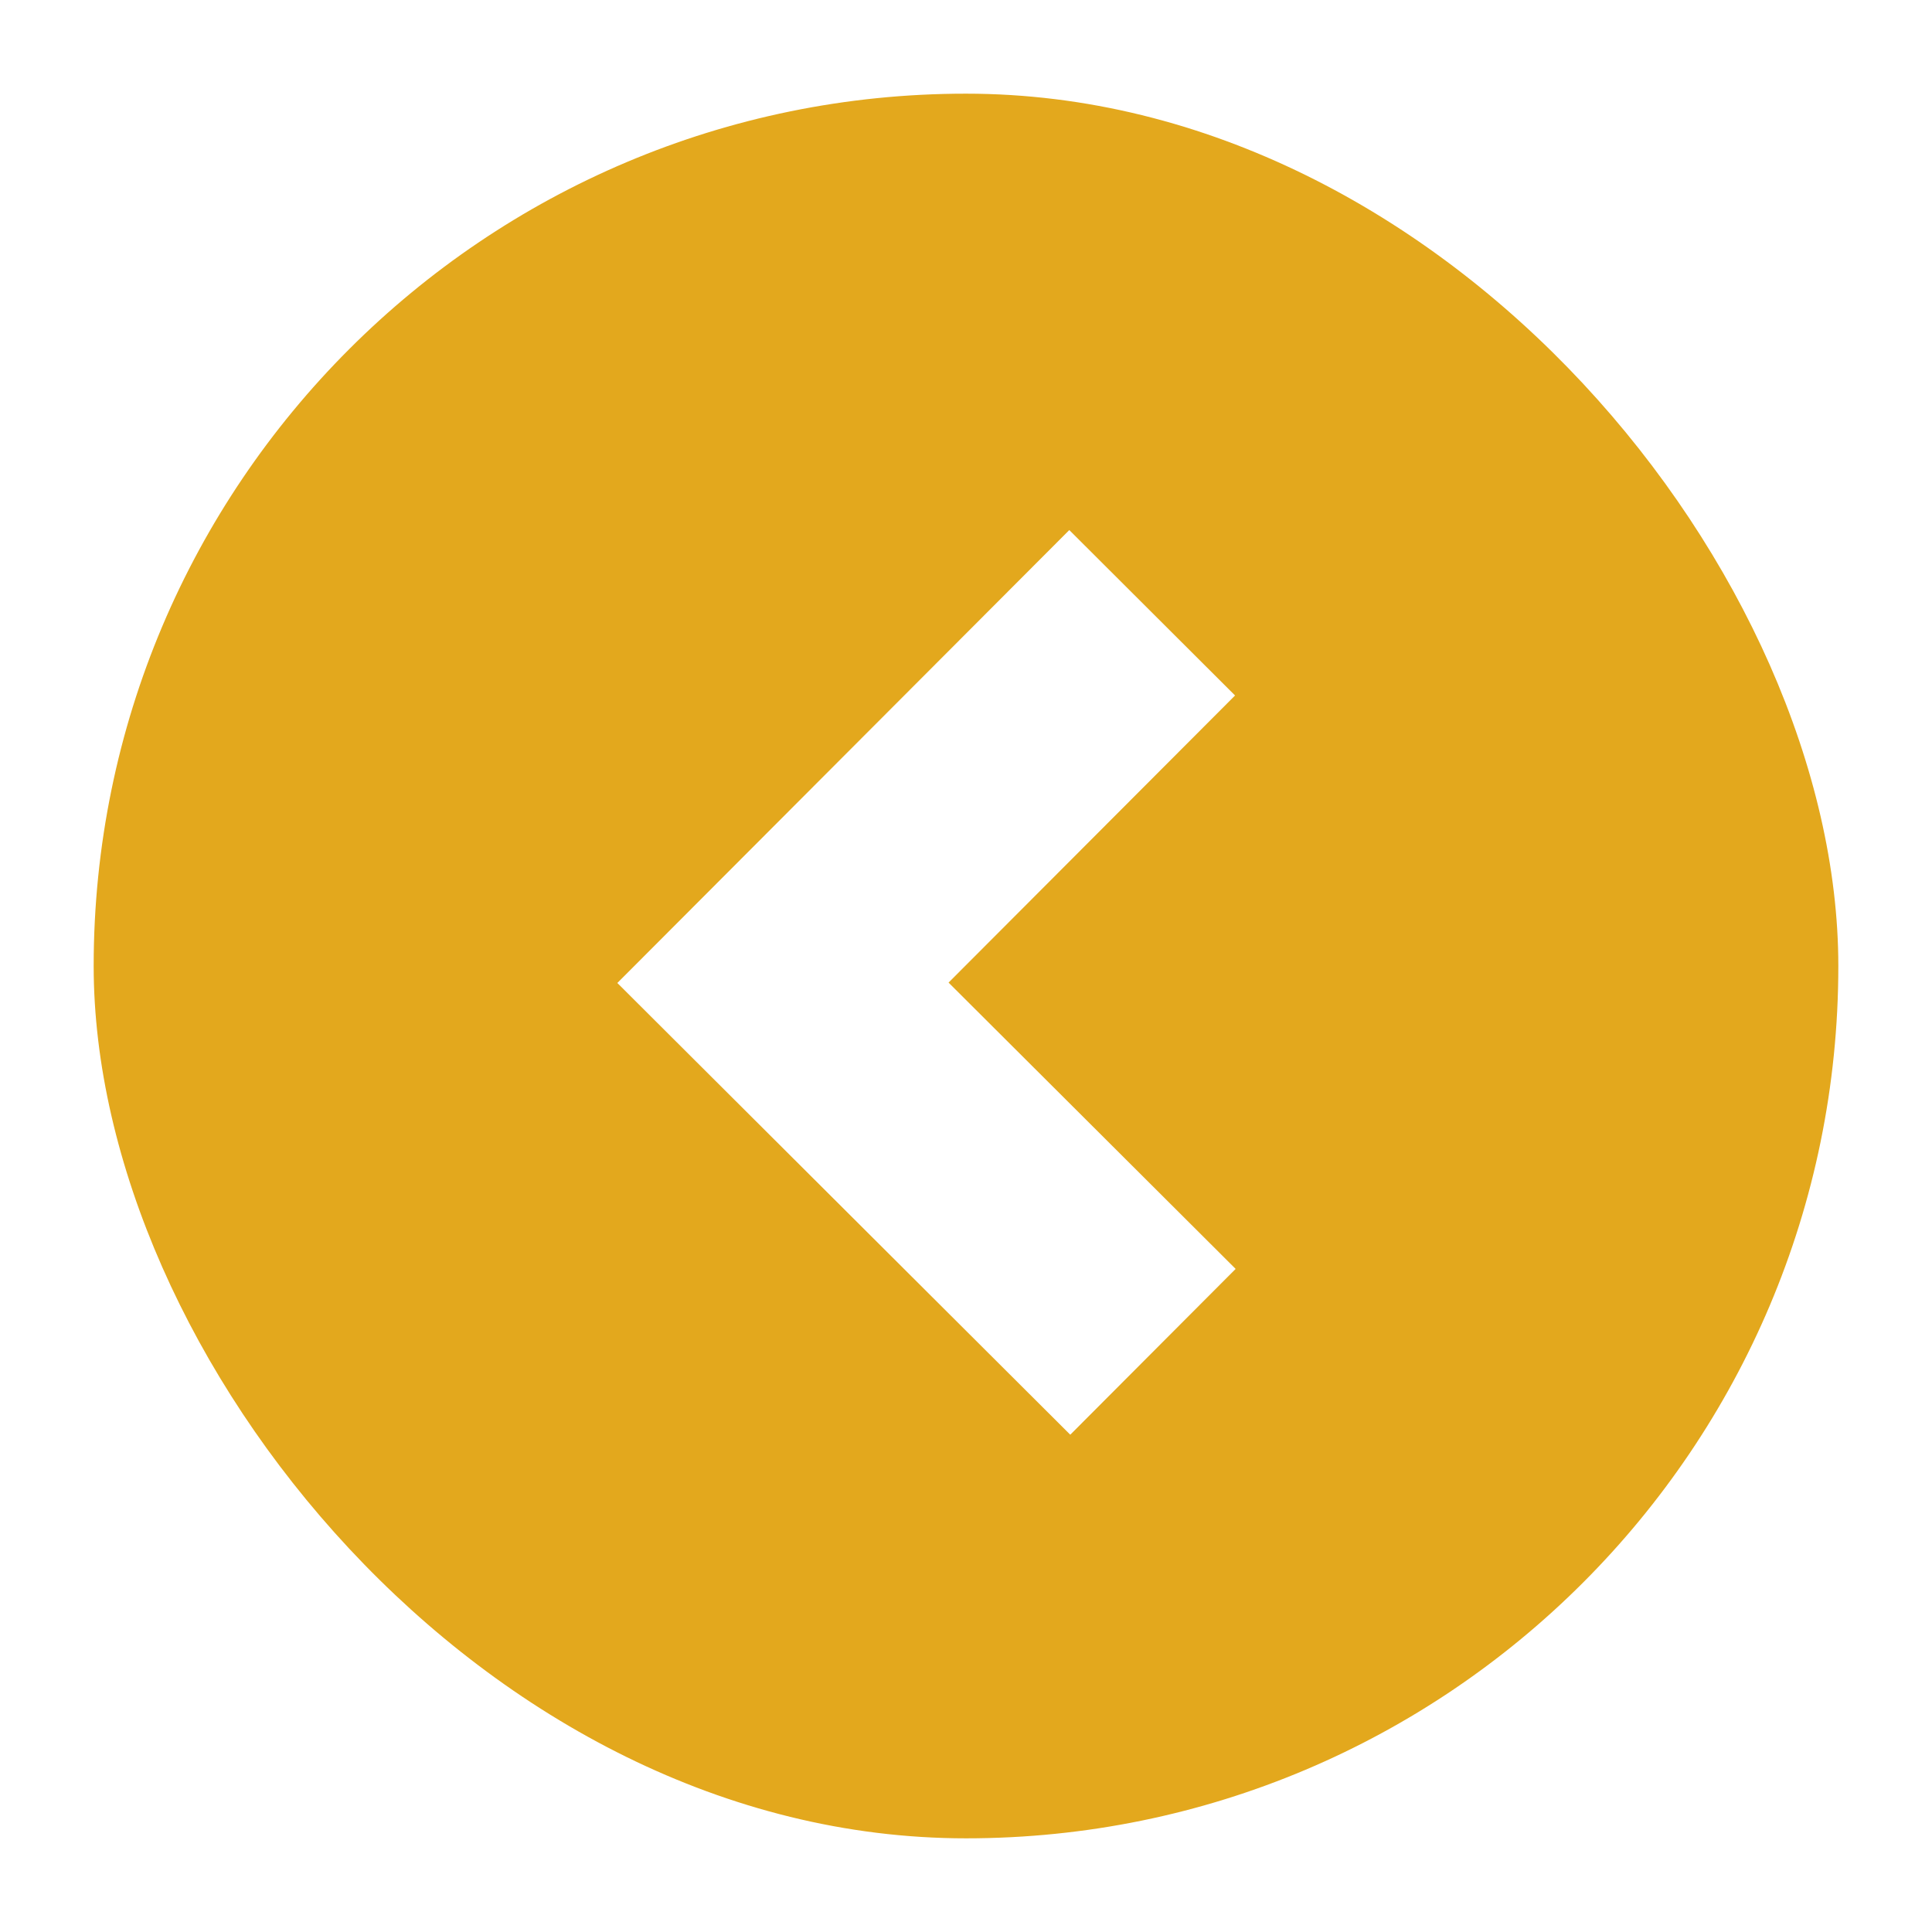 <?xml version="1.0" encoding="UTF-8"?><svg xmlns="http://www.w3.org/2000/svg" xmlns:xlink="http://www.w3.org/1999/xlink" viewBox="0 0 99 99"><defs><style>.i{fill:#1a1a1a;mix-blend-mode:multiply;opacity:.67;}.j{isolation:isolate;}.k{filter:url(#b);}.l{clip-path:url(#e);}.m{clip-path:url(#d);}.n{fill:url(#h);}.o,.p,.q{fill:none;}.p{stroke:#fff;stroke-width:12px;}.p,.q{stroke-miterlimit:10;}.q{stroke:#e5e5e5;stroke-width:5px;}.r{clip-path:url(#f);}.s{fill:#e3a81d;}.t{clip-path:url(#g);}</style><filter id="b" filterUnits="userSpaceOnUse"><feOffset dx="20" dy="20"/><feGaussianBlur result="c" stdDeviation="6"/><feFlood flood-color="#000" flood-opacity=".6"/><feComposite in2="c" operator="in"/><feComposite in="SourceGraphic"/></filter><clipPath id="d"><path class="q" d="M607.31,36.77h-172.63c-88.19,0-159.68,71.49-159.68,159.68v213.66c0,90,71.74,164.34,161.72,165.85,1.02,.02,2.05,.03,3.07,.03h162.38c91.02,0,164.81-73.79,164.81-164.81V196.45c0-88.19-71.49-159.68-159.68-159.68Z"/></clipPath><clipPath id="e"><rect class="o" x="-1688" y="-326.5" width="1010" height="5400"/></clipPath><clipPath id="f"><rect class="o" x="-2177" y="-254.5" width="1984" height="1295"/></clipPath><clipPath id="g"><path class="o" d="M83.53,830.52c-152.01,9.06-270.83,22.87-341.13,30.96-207.2,23.86-242.07,37.06-520.47,68.88-163.65,18.7-262.16,26.46-344.17,31.22-128.19,7.44-224.03,8.34-313.38,9.07-211.3,1.71-386.16-5.55-507.21-12.63-86.02-5.02-72.69-5.73-140.54-9.24-42.88-2.22-122.26-5.77-228.96-6.37l-81.73-1132.33c57.99-3.36,97.59-1.75,125.34,.14,167.88,11.46,324.72,71.6,485.2,110.8,166.52,40.68,339.02,61.55,511.66,63.5,100.22,1.13,200.53-4.11,299.92-15.58,178.27-20.58,352.73-60.65,525.29-104.52,84.01-21.35,167.24-41.92,252.56-58.75,19.83-3.91,251.94-39.76,252.25-32.53l25.37,1057.37Z"/></clipPath><linearGradient id="h" x1="-2864.4" y1="-1393.63" x2="-763.15" y2="-279.55" gradientTransform="translate(-531.1 -1233.3) rotate(-89.88)" gradientUnits="userSpaceOnUse"><stop offset="0" stop-color="#1d1a39"/><stop offset="1" stop-color="#243886"/></linearGradient></defs><g class="j"><g id="a"><g class="k"><g class="m"><rect class="i" x="-107.96" y="2.68" width="1108.74" height="586.6"/></g><path class="q" d="M607.31,36.77h-172.63c-88.19,0-159.68,71.49-159.68,159.68v213.66c0,90,71.74,164.34,161.72,165.85,1.02,.02,2.05,.03,3.07,.03h162.38c91.02,0,164.81-73.79,164.81-164.81V196.45c0-88.19-71.49-159.68-159.68-159.68Z"/></g><g class="l"><g class="r"><g class="t"><polygon class="n" points="51.02 -379.66 30.75 1024.57 -2529.46 1040.66 -2509.2 -363.57 51.02 -379.66"/></g></g></g><g><rect class="s" x="4.8" y="4.8" width="89.4" height="89.4" rx="44.7" ry="44.7" transform="translate(99 99) rotate(-180)"/><polyline class="p" points="59.08 69.27 40.12 50.36 59.04 31.4"/></g></g></g></svg>